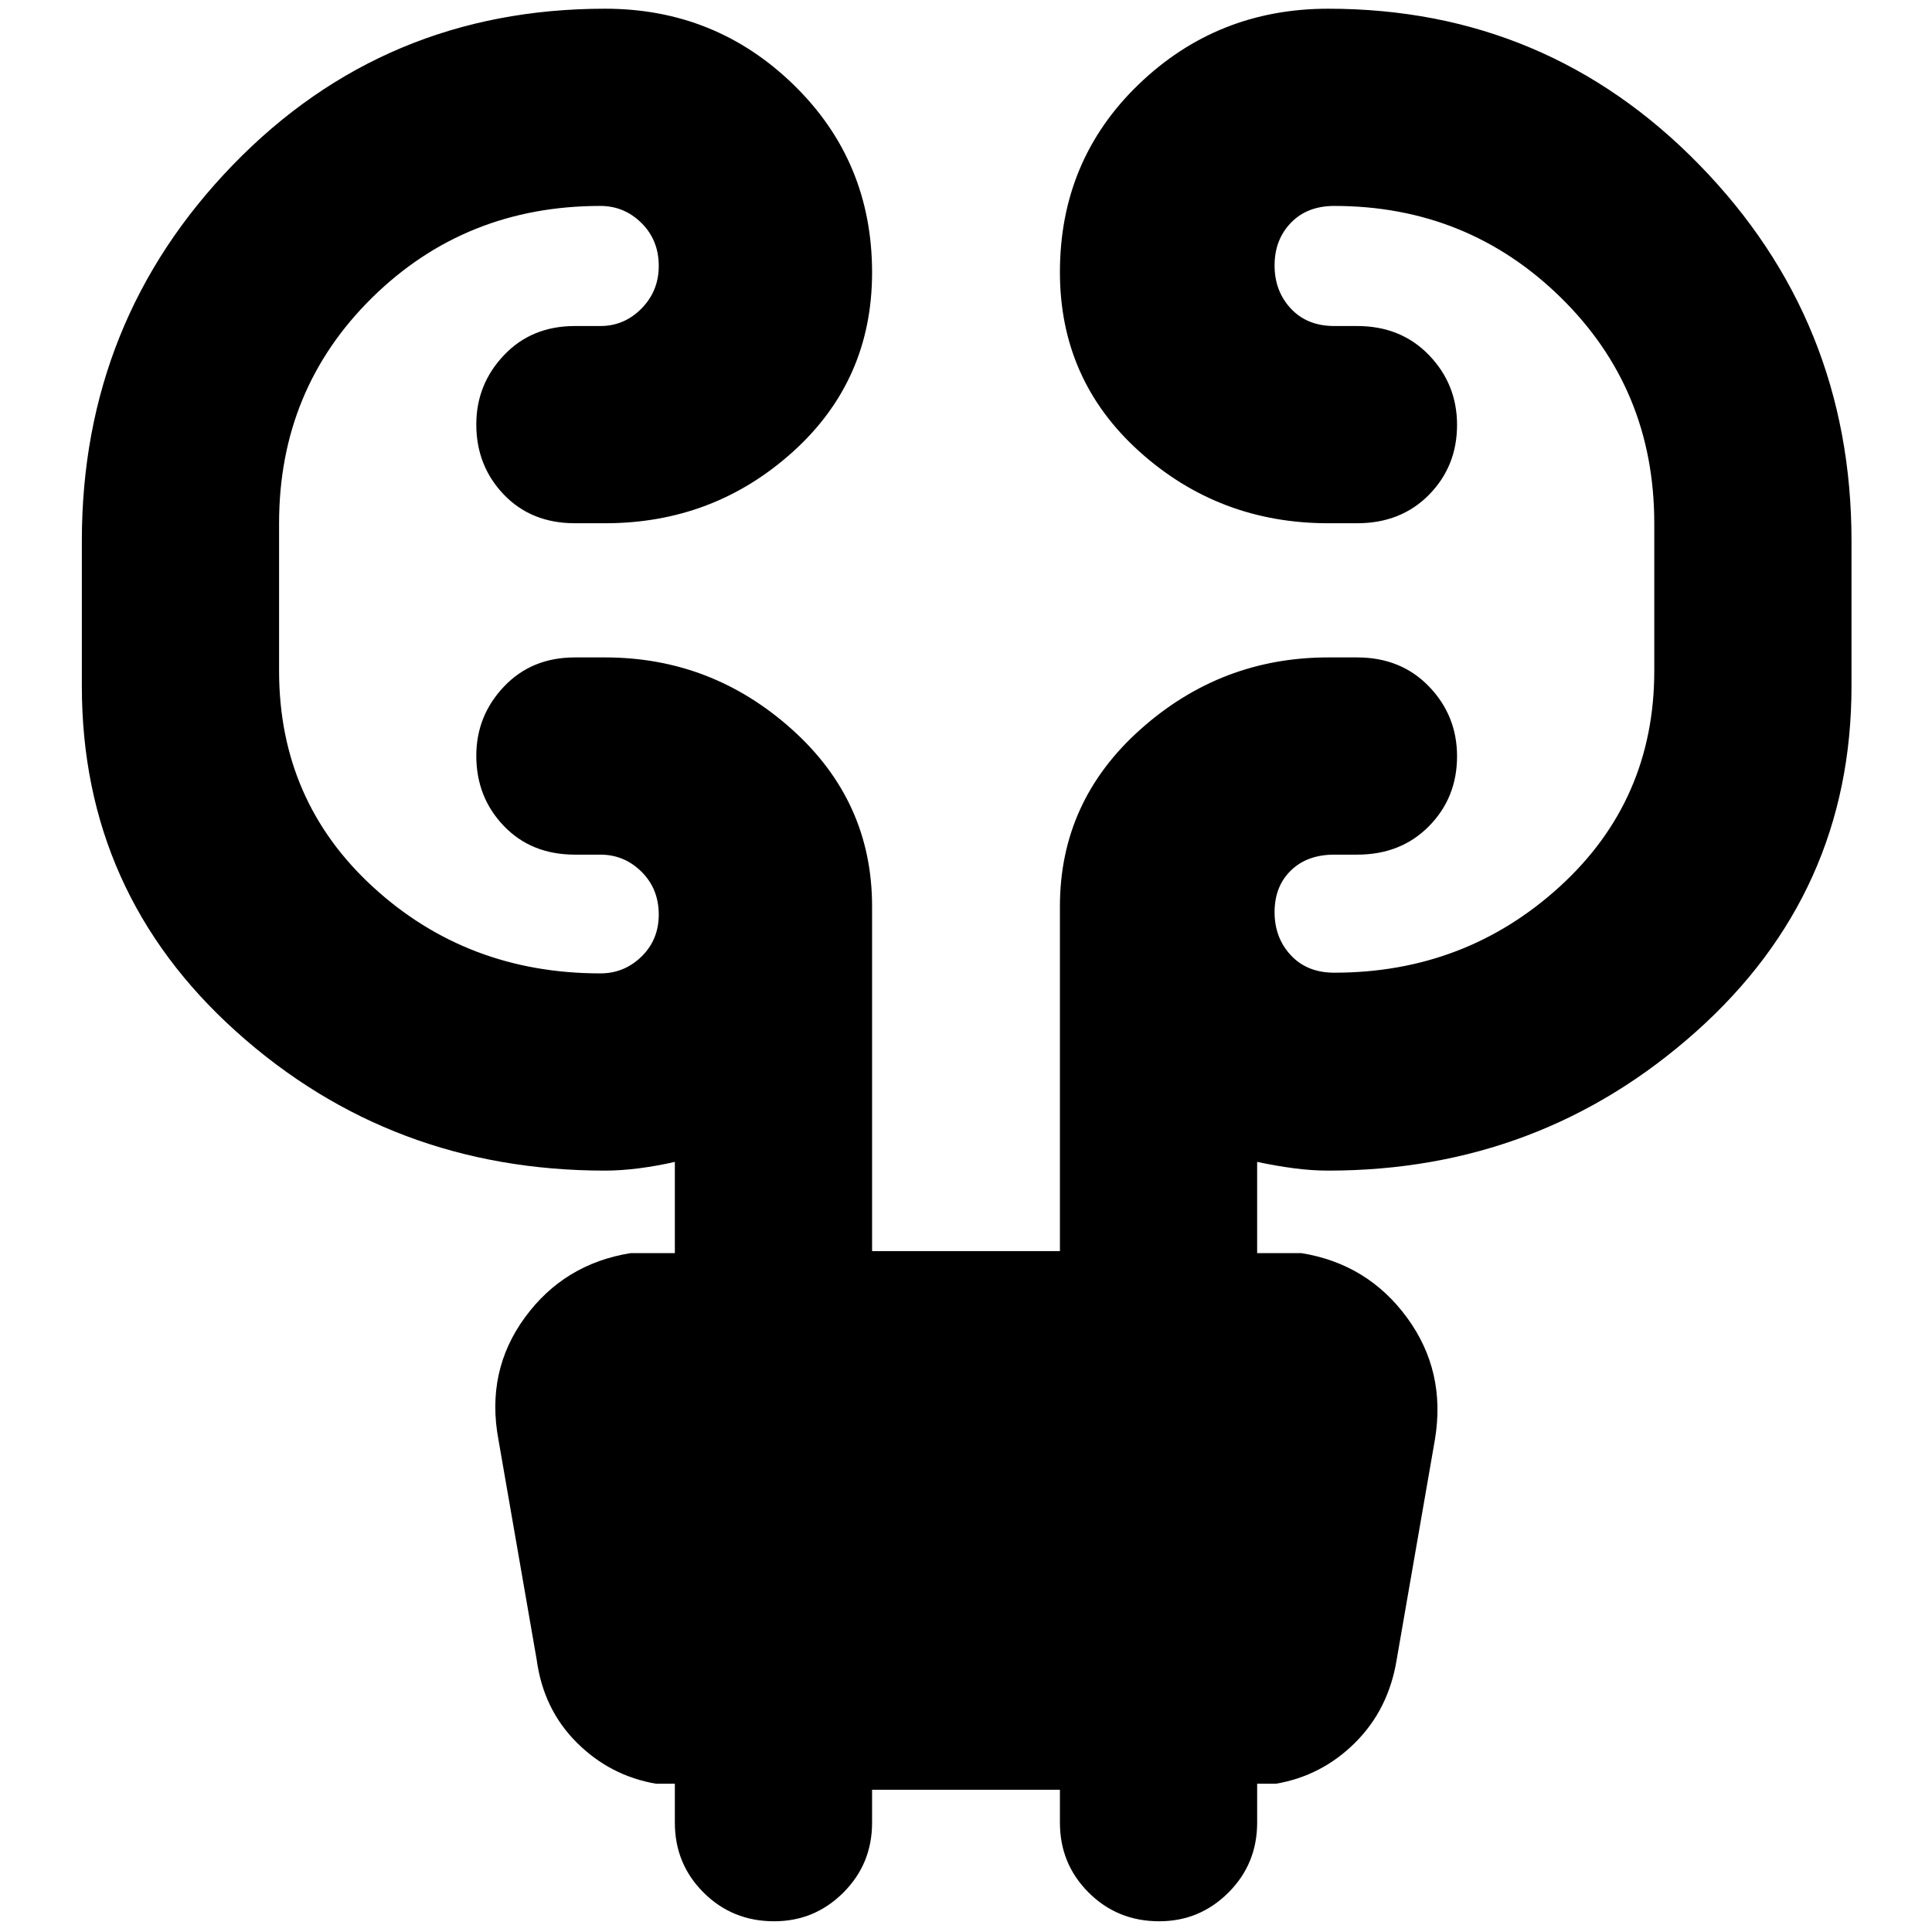 <svg xmlns="http://www.w3.org/2000/svg" height="40" viewBox="0 -960 960 960" width="40"><path d="M433.33-70.67v16.34q0 20.51-14.28 34.75-14.28 14.25-34.38 14.25-20.76 0-35.05-14.25-14.29-14.24-14.29-34.75v-19.34H326q-22.82-3.91-39.41-20.46-16.59-16.54-19.92-41.2l-19-109.34q-6.34-34 13.13-60.66 19.47-26.67 52.53-32h22v-45.34q-8.66 2-17.67 3.17-9.02 1.17-16.99 1.17-106.34 0-183.17-68.98Q40.67-516.28 40.67-619v-72.33q0-109.34 75.16-186.84 75.17-77.5 184.84-77.5 54.94 0 93.8 37.92 38.86 37.91 38.86 93.16 0 53.59-39.36 89.09t-93.3 35.5h-15q-21.67 0-35.34-14.27-13.66-14.27-13.66-34.84 0-19.89 13.74-34.39t35.26-14.5h12.66q11.87 0 20.44-8.7 8.56-8.7 8.56-21.18 0-12.77-8.56-21.28-8.57-8.51-20.44-8.51-67.09 0-113.38 45.54-46.28 45.54-46.28 112.13v73.33q0 64.67 46.78 107.5 46.79 42.84 112.88 42.84 11.87 0 20.44-8.37 8.56-8.37 8.56-20.85 0-12.77-8.56-21.28-8.57-8.5-20.44-8.5h-12.66q-21.67 0-35.34-14.28-13.66-14.27-13.66-34.83 0-19.89 13.74-34.39t35.26-14.5h15q52.94 0 92.8 35.72t39.86 87.94v171.34h93.34v-171.34q0-52.22 40.05-87.94 40.06-35.72 93.28-35.72h14.33q21.8 0 35.74 14.46Q724-604.4 724-584.22q0 20.57-13.93 34.73-13.94 14.16-35.74 14.16H663q-13.5 0-21.58 7.89-8.09 7.9-8.09 20.67 0 12.77 8.09 21.44 8.08 8.66 21.58 8.66 65.15 0 112.08-42.83Q822-562.33 822-626.67V-700q0-66.59-46.42-112.13-46.43-45.54-112.58-45.54-13.5 0-21.58 8.4-8.09 8.39-8.09 21.16 0 12.78 8.09 21.44Q649.5-798 663-798h11.33q21.8 0 35.74 14.47Q724-769.07 724-748.88q0 20.56-13.93 34.72Q696.13-700 674.33-700H660q-54.22 0-93.78-35.58-39.55-35.58-39.55-89.16 0-55.59 39.05-93.26 39.06-37.67 94.28-37.67 108.67 0 184.33 77.5Q920-800.67 920-691.33V-619q0 102.72-77.33 171.69-77.34 68.98-182.67 68.98-8.22 0-17.11-1.17-8.89-1.17-18.22-3.17v45.34h22q32.86 5.33 52.43 32 19.57 26.66 13.9 60.66l-19 109.34q-4 24.66-20.59 41.2Q656.82-77.58 634-73.67h-9.33v19.34q0 20.51-14.29 34.75Q596.1-5.33 576.01-5.33q-20.76 0-35.05-14.25-14.29-14.24-14.29-34.75v-16.34h-93.34Z"/></svg>